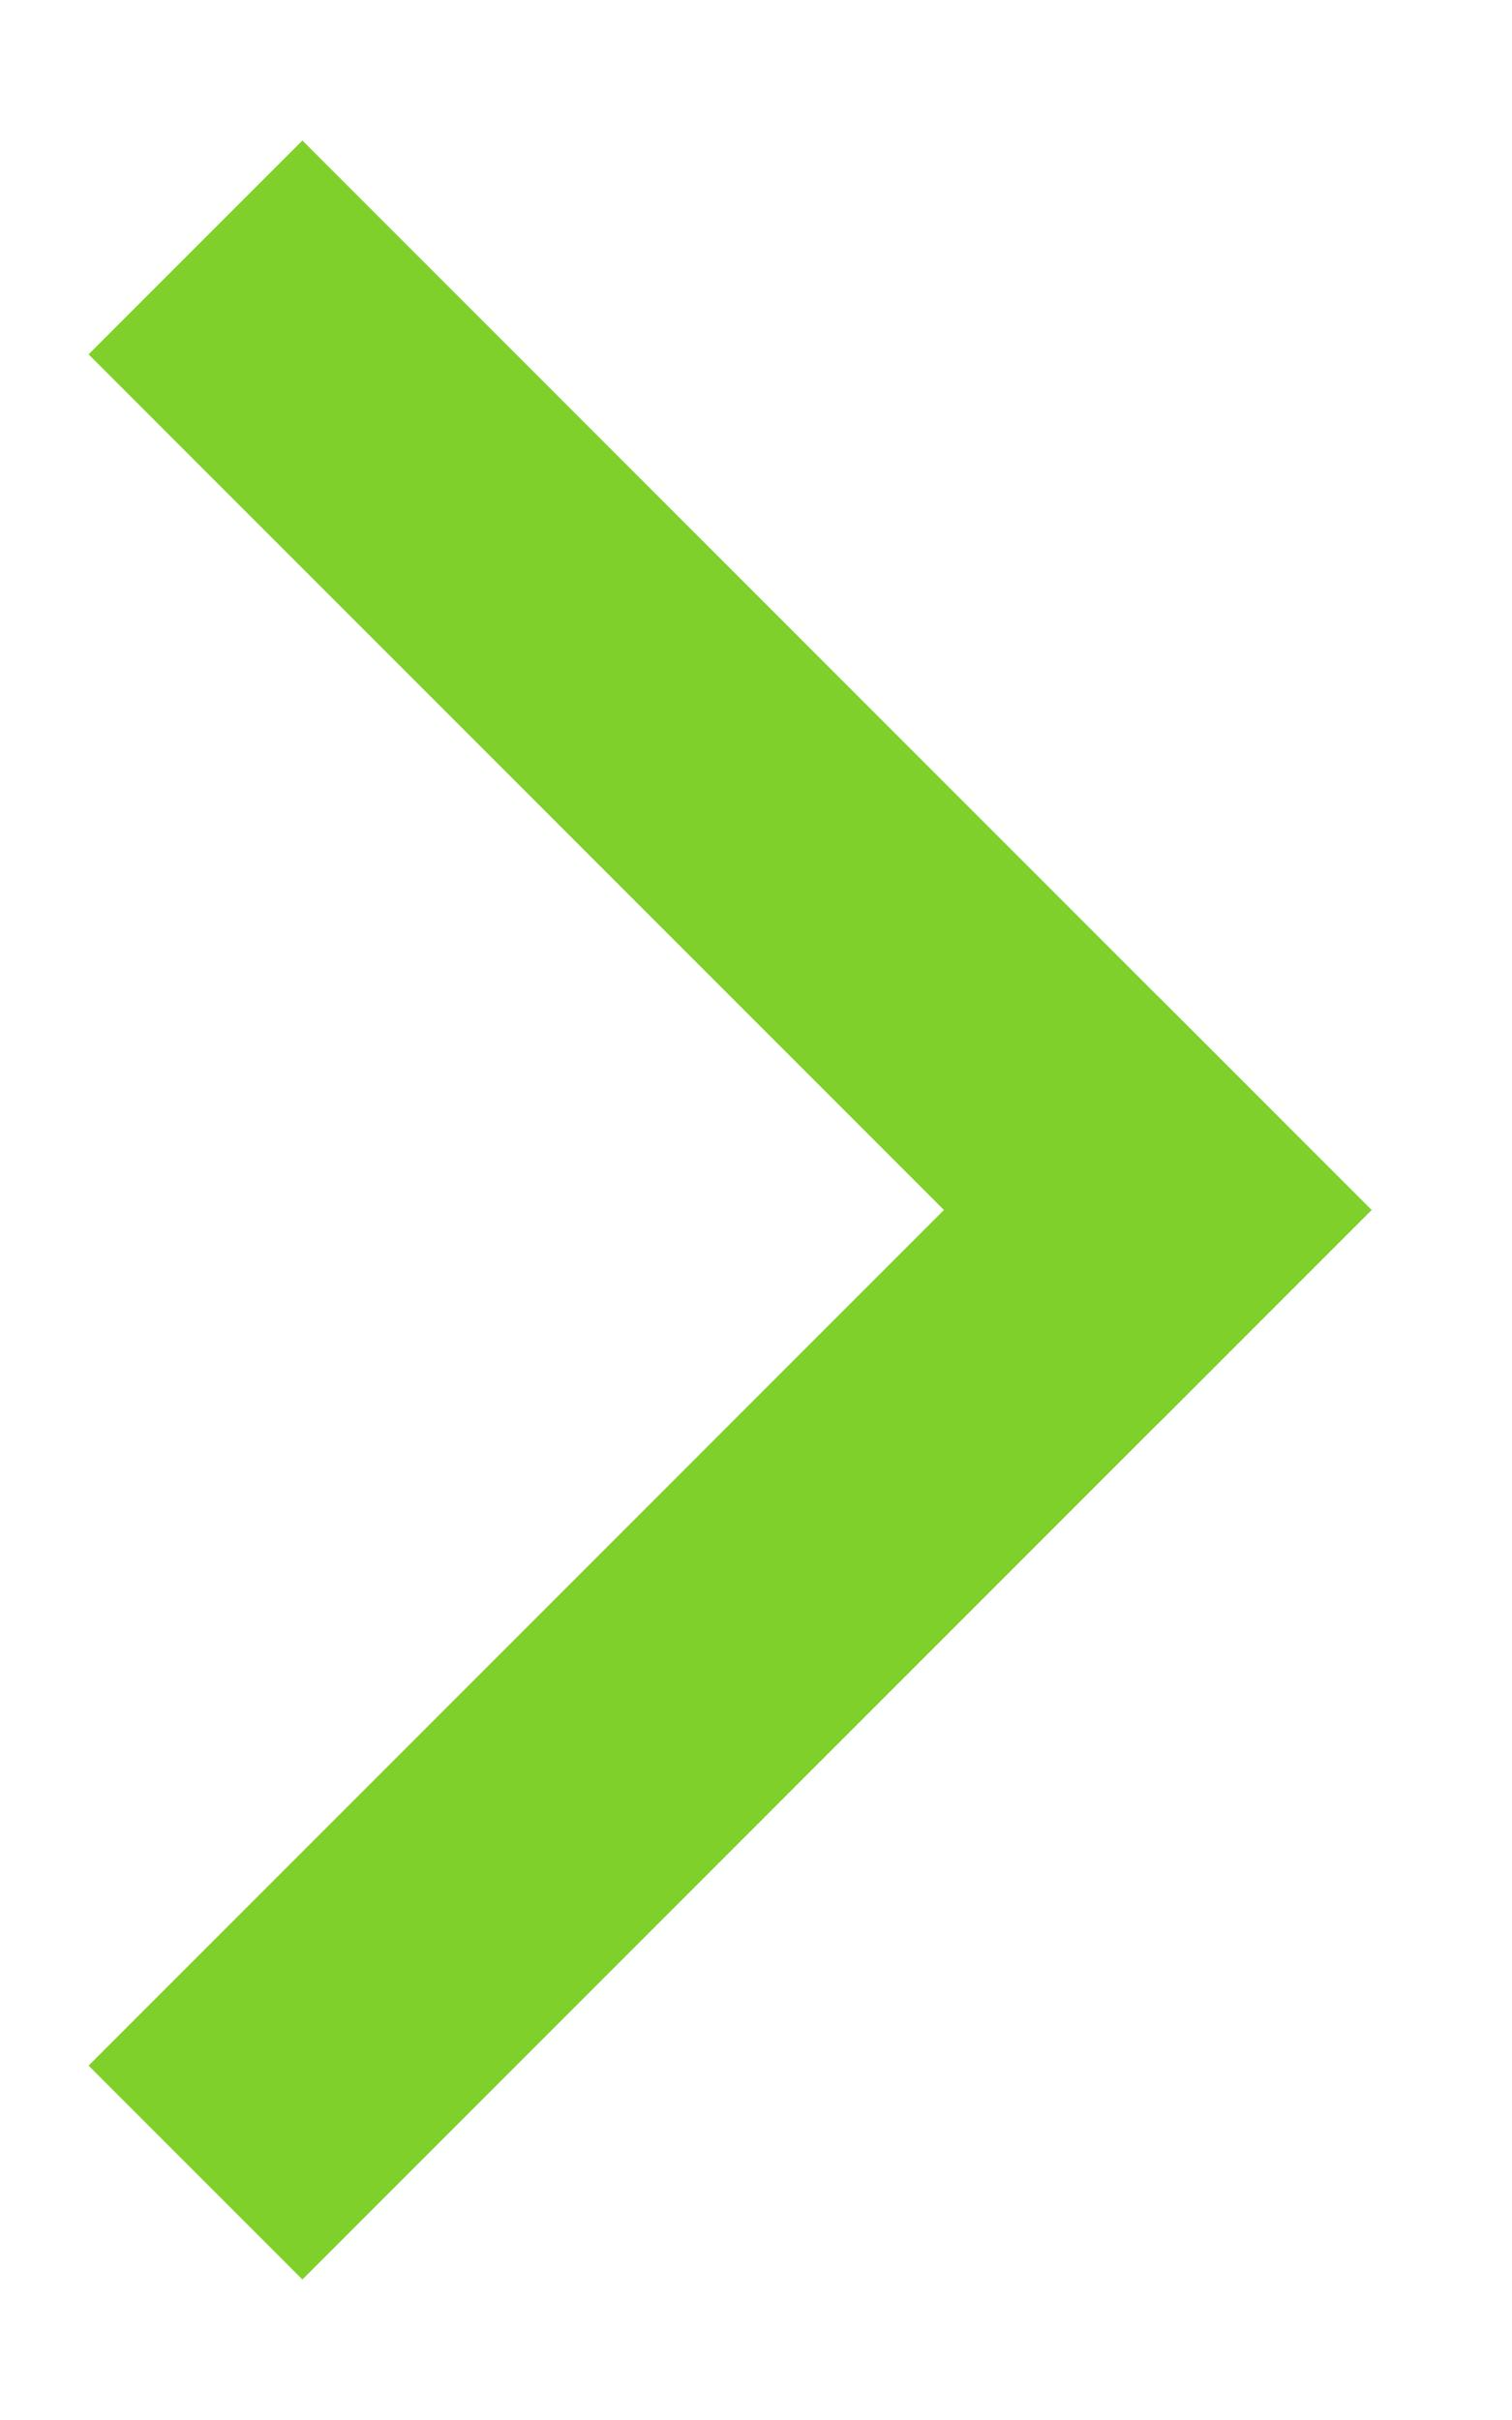 <svg xmlns="http://www.w3.org/2000/svg" xmlns:xlink="http://www.w3.org/1999/xlink" width="10" height="16" viewBox="0 0 10 16">
  <defs>
    <style>
      .cls-1, .cls-2 {
        fill: #7fd02a;
        fill-rule: evenodd;
      }

      .cls-1 {
        filter: url(#filter);
      }

      .cls-2 {
        filter: url(#filter-2);
      }
    </style>
    <filter id="filter" x="0.594" y="0.938" width="8.469" height="8.469" filterUnits="userSpaceOnUse">
      <feFlood result="flood" flood-color="#9e9e9e"/>
      <feComposite result="composite" operator="in" in2="SourceGraphic"/>
      <feBlend result="blend" in2="SourceGraphic"/>
    </filter>
    <filter id="filter-2" x="0.594" y="6.594" width="8.469" height="8.469" filterUnits="userSpaceOnUse">
      <feFlood result="flood" flood-color="#9e9e9e"/>
      <feComposite result="composite" operator="in" in2="SourceGraphic"/>
      <feBlend result="blend" in2="SourceGraphic"/>
    </filter>
  </defs>
  <path id="Прямоугольник_21" data-name="Прямоугольник 21" class="cls-1" d="M9.071,8L7.657,9.414,0.586,2.343,2,0.929Z"/>
  <path id="Прямоугольник_21_копия" data-name="Прямоугольник 21 копия" class="cls-2" d="M9.071,8L2,15.071,0.586,13.657,7.657,6.586Z"/>
</svg>
